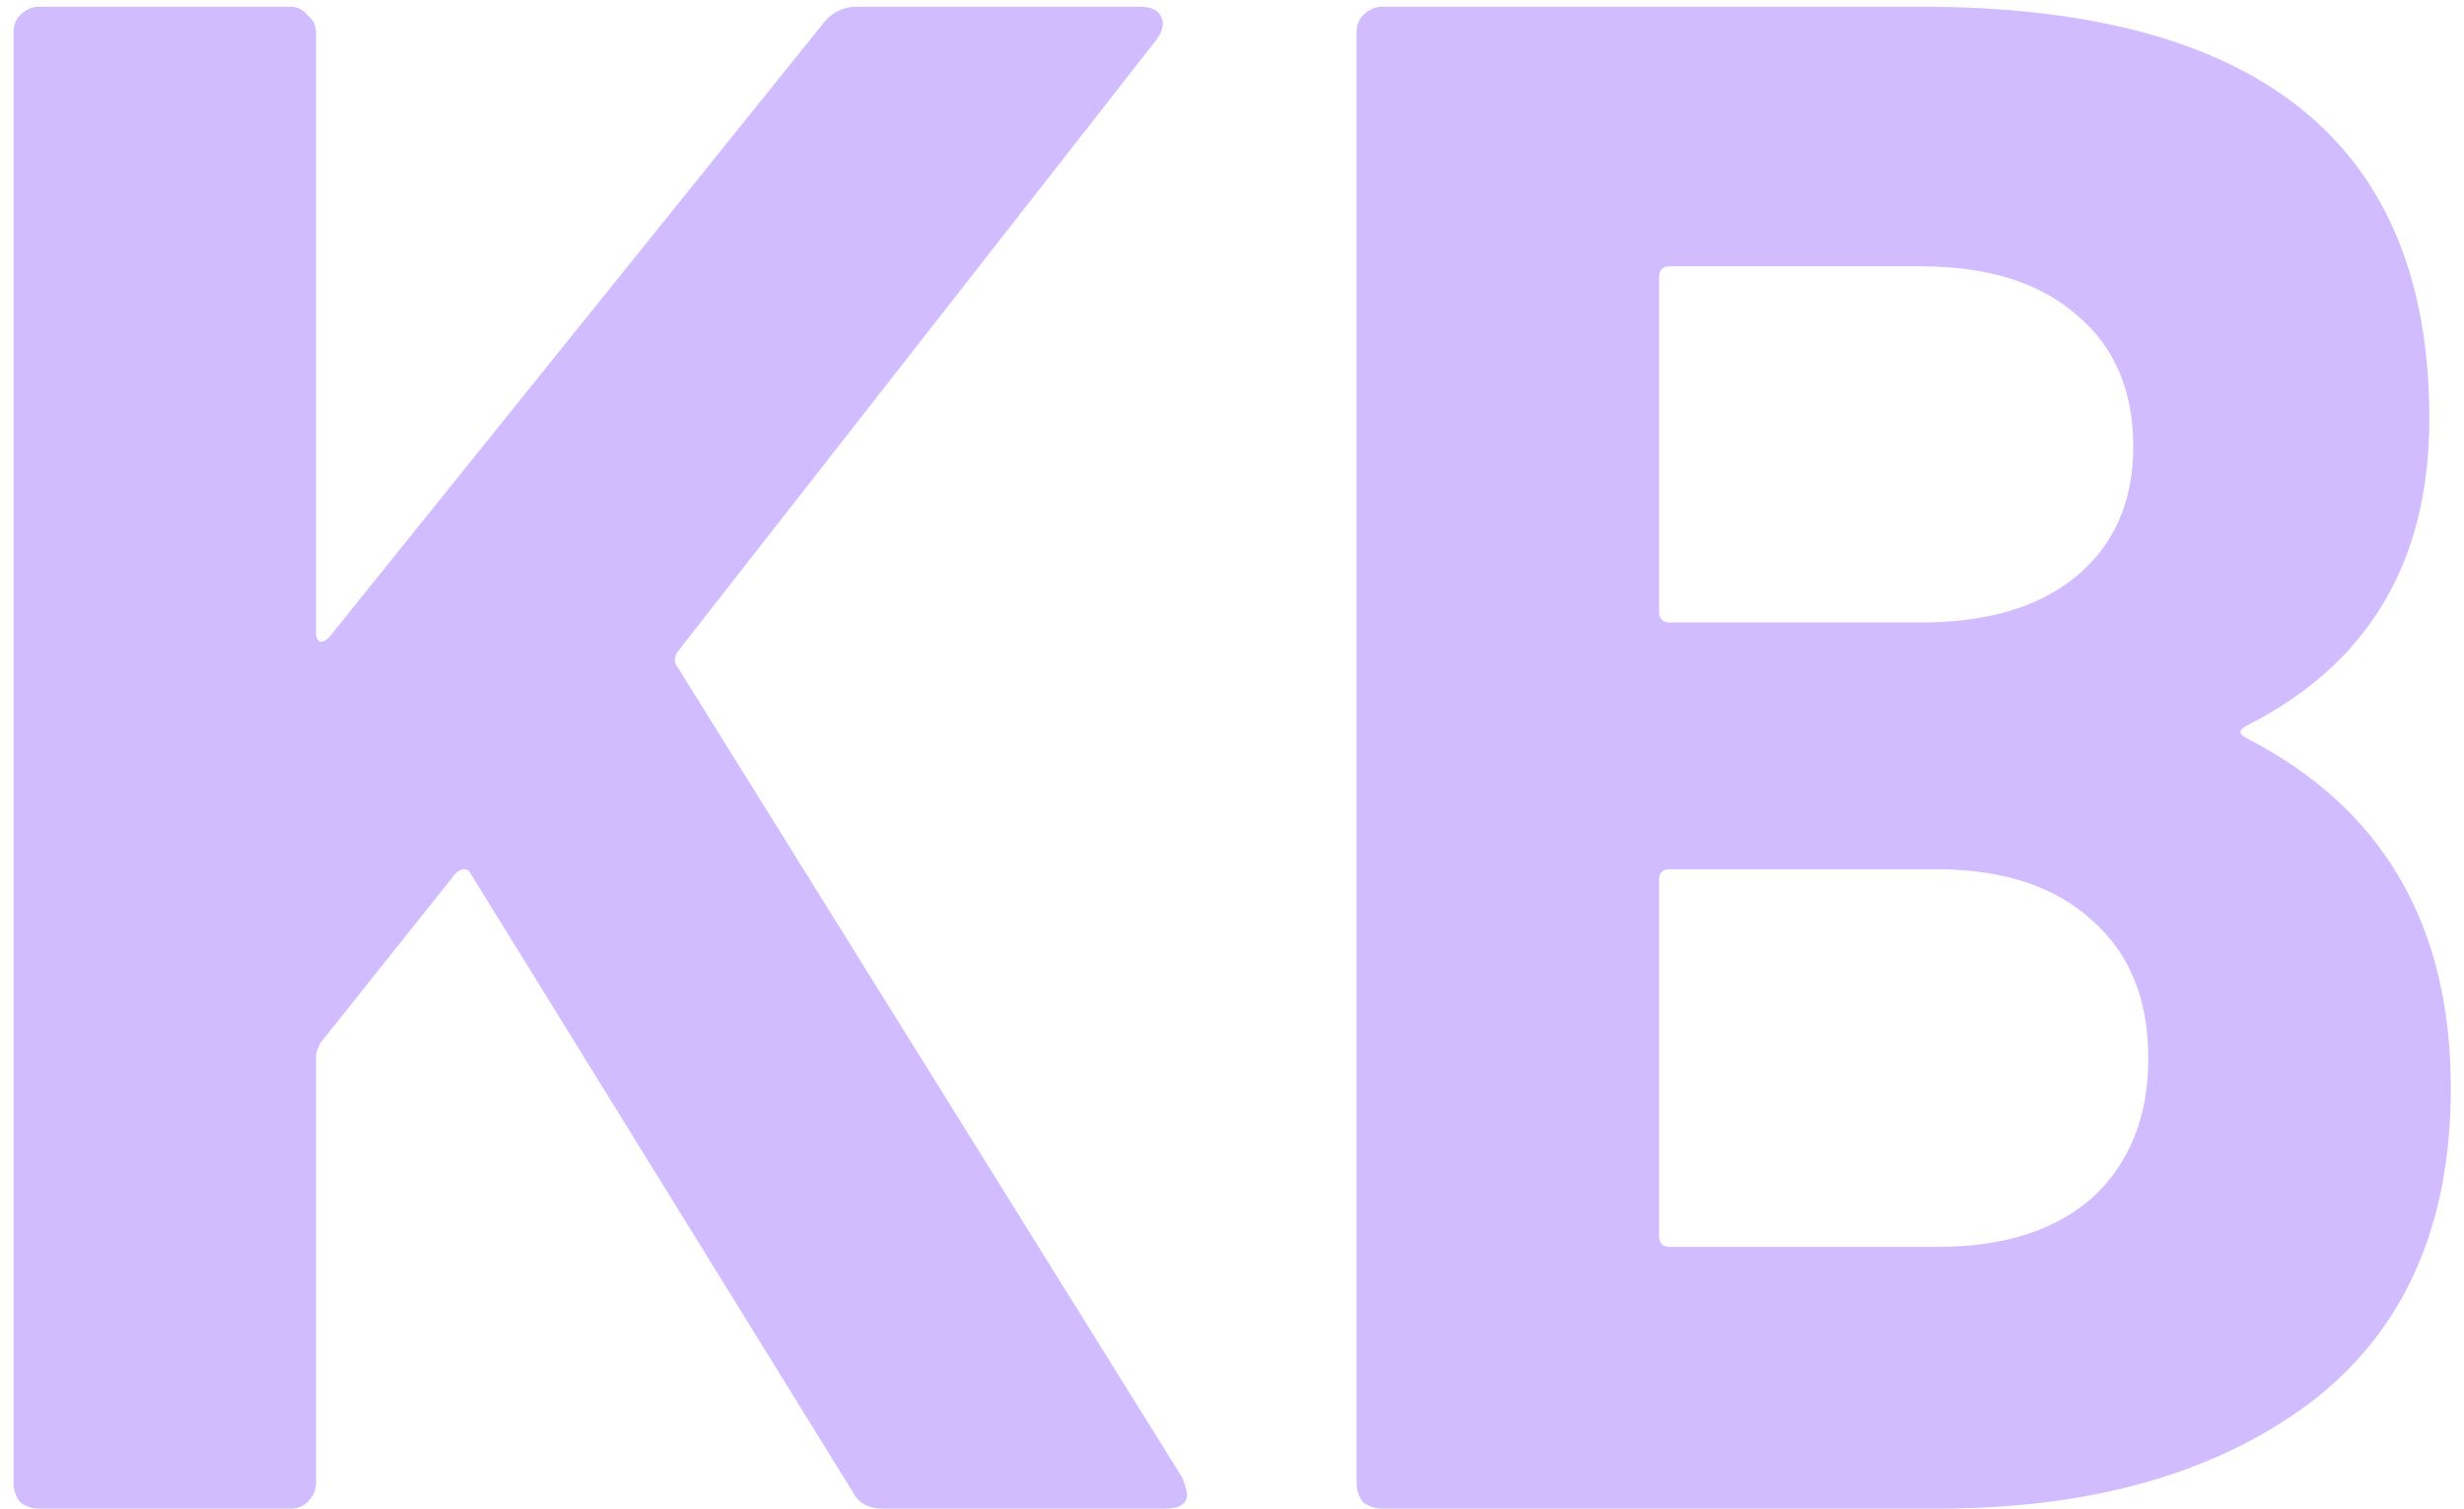 <svg width="147" height="90" viewBox="0 0 147 90" fill="none" xmlns="http://www.w3.org/2000/svg">
<g clip-path="url(#clip0_207_315)">
<path d="M2.344 90C1.917 90 1.533 89.872 1.192 89.616C0.936 89.275 0.808 88.891 0.808 88.464V1.936C0.808 1.509 0.936 1.168 1.192 0.912C1.533 0.571 1.917 0.4 2.344 0.4H17.32C17.747 0.4 18.088 0.571 18.344 0.912C18.685 1.168 18.856 1.509 18.856 1.936V37.776C18.856 38.032 18.941 38.203 19.112 38.288C19.283 38.288 19.453 38.203 19.624 38.032L49.192 1.296C49.704 0.699 50.344 0.4 51.112 0.4H68.008C68.691 0.4 69.117 0.613 69.288 1.04C69.459 1.381 69.373 1.808 69.032 2.32L40.488 38.8C40.232 39.141 40.189 39.44 40.36 39.696L70.568 88.208C70.739 88.72 70.824 89.019 70.824 89.104C70.824 89.701 70.397 90 69.544 90H52.648C51.795 90 51.197 89.659 50.856 88.976L28.072 52.112C27.987 51.941 27.859 51.856 27.688 51.856C27.517 51.856 27.347 51.941 27.176 52.112L19.112 62.224C18.941 62.565 18.856 62.821 18.856 62.992V88.464C18.856 88.891 18.685 89.275 18.344 89.616C18.088 89.872 17.747 90 17.32 90H2.344ZM134.053 43.28C133.541 43.536 133.541 43.792 134.053 44.048C142.16 48.229 146.213 55.184 146.213 64.912C146.213 73.189 143.397 79.461 137.765 83.728C132.133 87.909 124.752 90 115.621 90H82.469C82.042 90 81.658 89.872 81.317 89.616C81.061 89.275 80.933 88.891 80.933 88.464V1.936C80.933 1.509 81.061 1.168 81.317 0.912C81.658 0.571 82.042 0.4 82.469 0.4H114.597C134.821 0.4 144.933 8.592 144.933 24.976C144.933 33.509 141.306 39.611 134.053 43.28ZM99.621 15.888C99.194 15.888 98.981 16.101 98.981 16.528V36.496C98.981 36.923 99.194 37.136 99.621 37.136H114.597C118.608 37.136 121.722 36.197 123.941 34.32C126.16 32.443 127.269 29.883 127.269 26.64C127.269 23.312 126.16 20.709 123.941 18.832C121.722 16.869 118.608 15.888 114.597 15.888H99.621ZM115.621 74.384C119.546 74.384 122.618 73.403 124.837 71.44C127.056 69.392 128.165 66.619 128.165 63.12C128.165 59.621 127.056 56.891 124.837 54.928C122.618 52.88 119.504 51.856 115.493 51.856H99.621C99.194 51.856 98.981 52.069 98.981 52.496V73.744C98.981 74.171 99.194 74.384 99.621 74.384H115.621Z" fill="#D0BCFF"/>
</g>
<defs>
<clipPath id="clip0_207_315">
<rect width="147" height="90" fill="white"/>
</clipPath>
</defs>
</svg>

